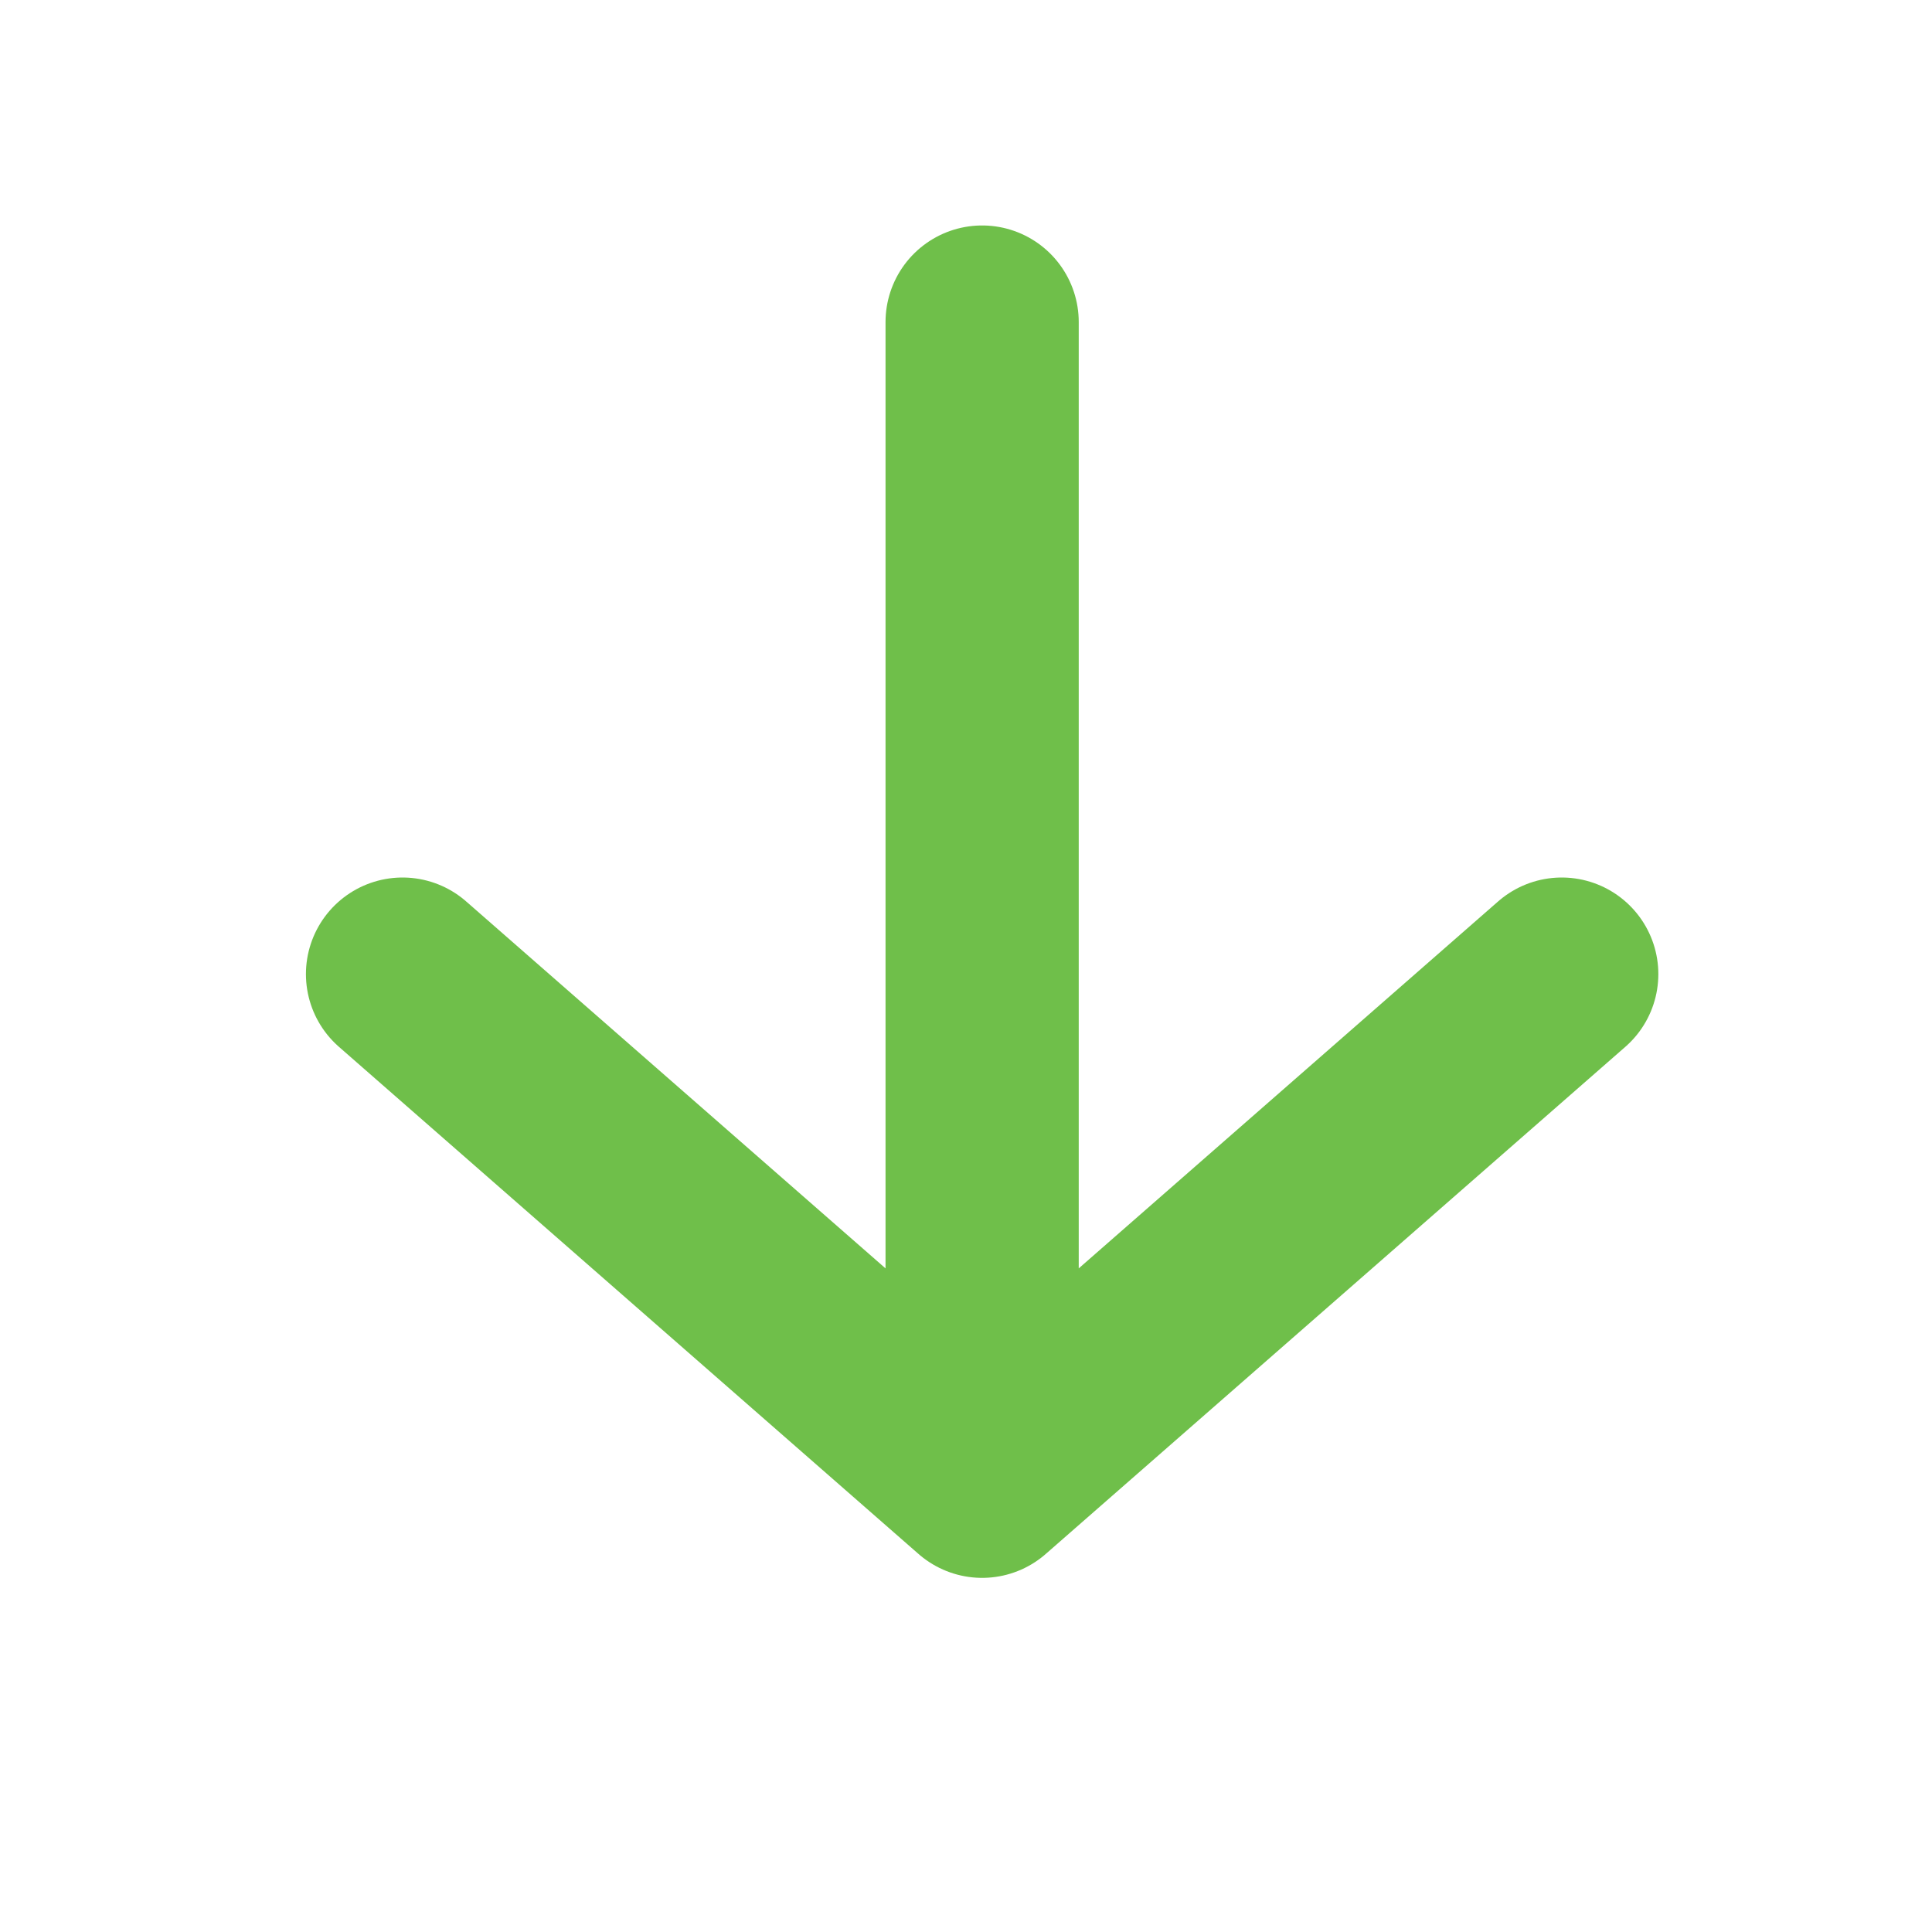 <svg width="20" height="20" viewBox="0 0 20 20" fill="none" xmlns="http://www.w3.org/2000/svg">
<path d="M4.167 10.084L10.167 15.334L16.167 10.084M10.167 15.334V3.334V15.334Z" stroke="#6FBF4A" stroke-width="2" stroke-linecap="round" stroke-linejoin="round"/>
</svg>
